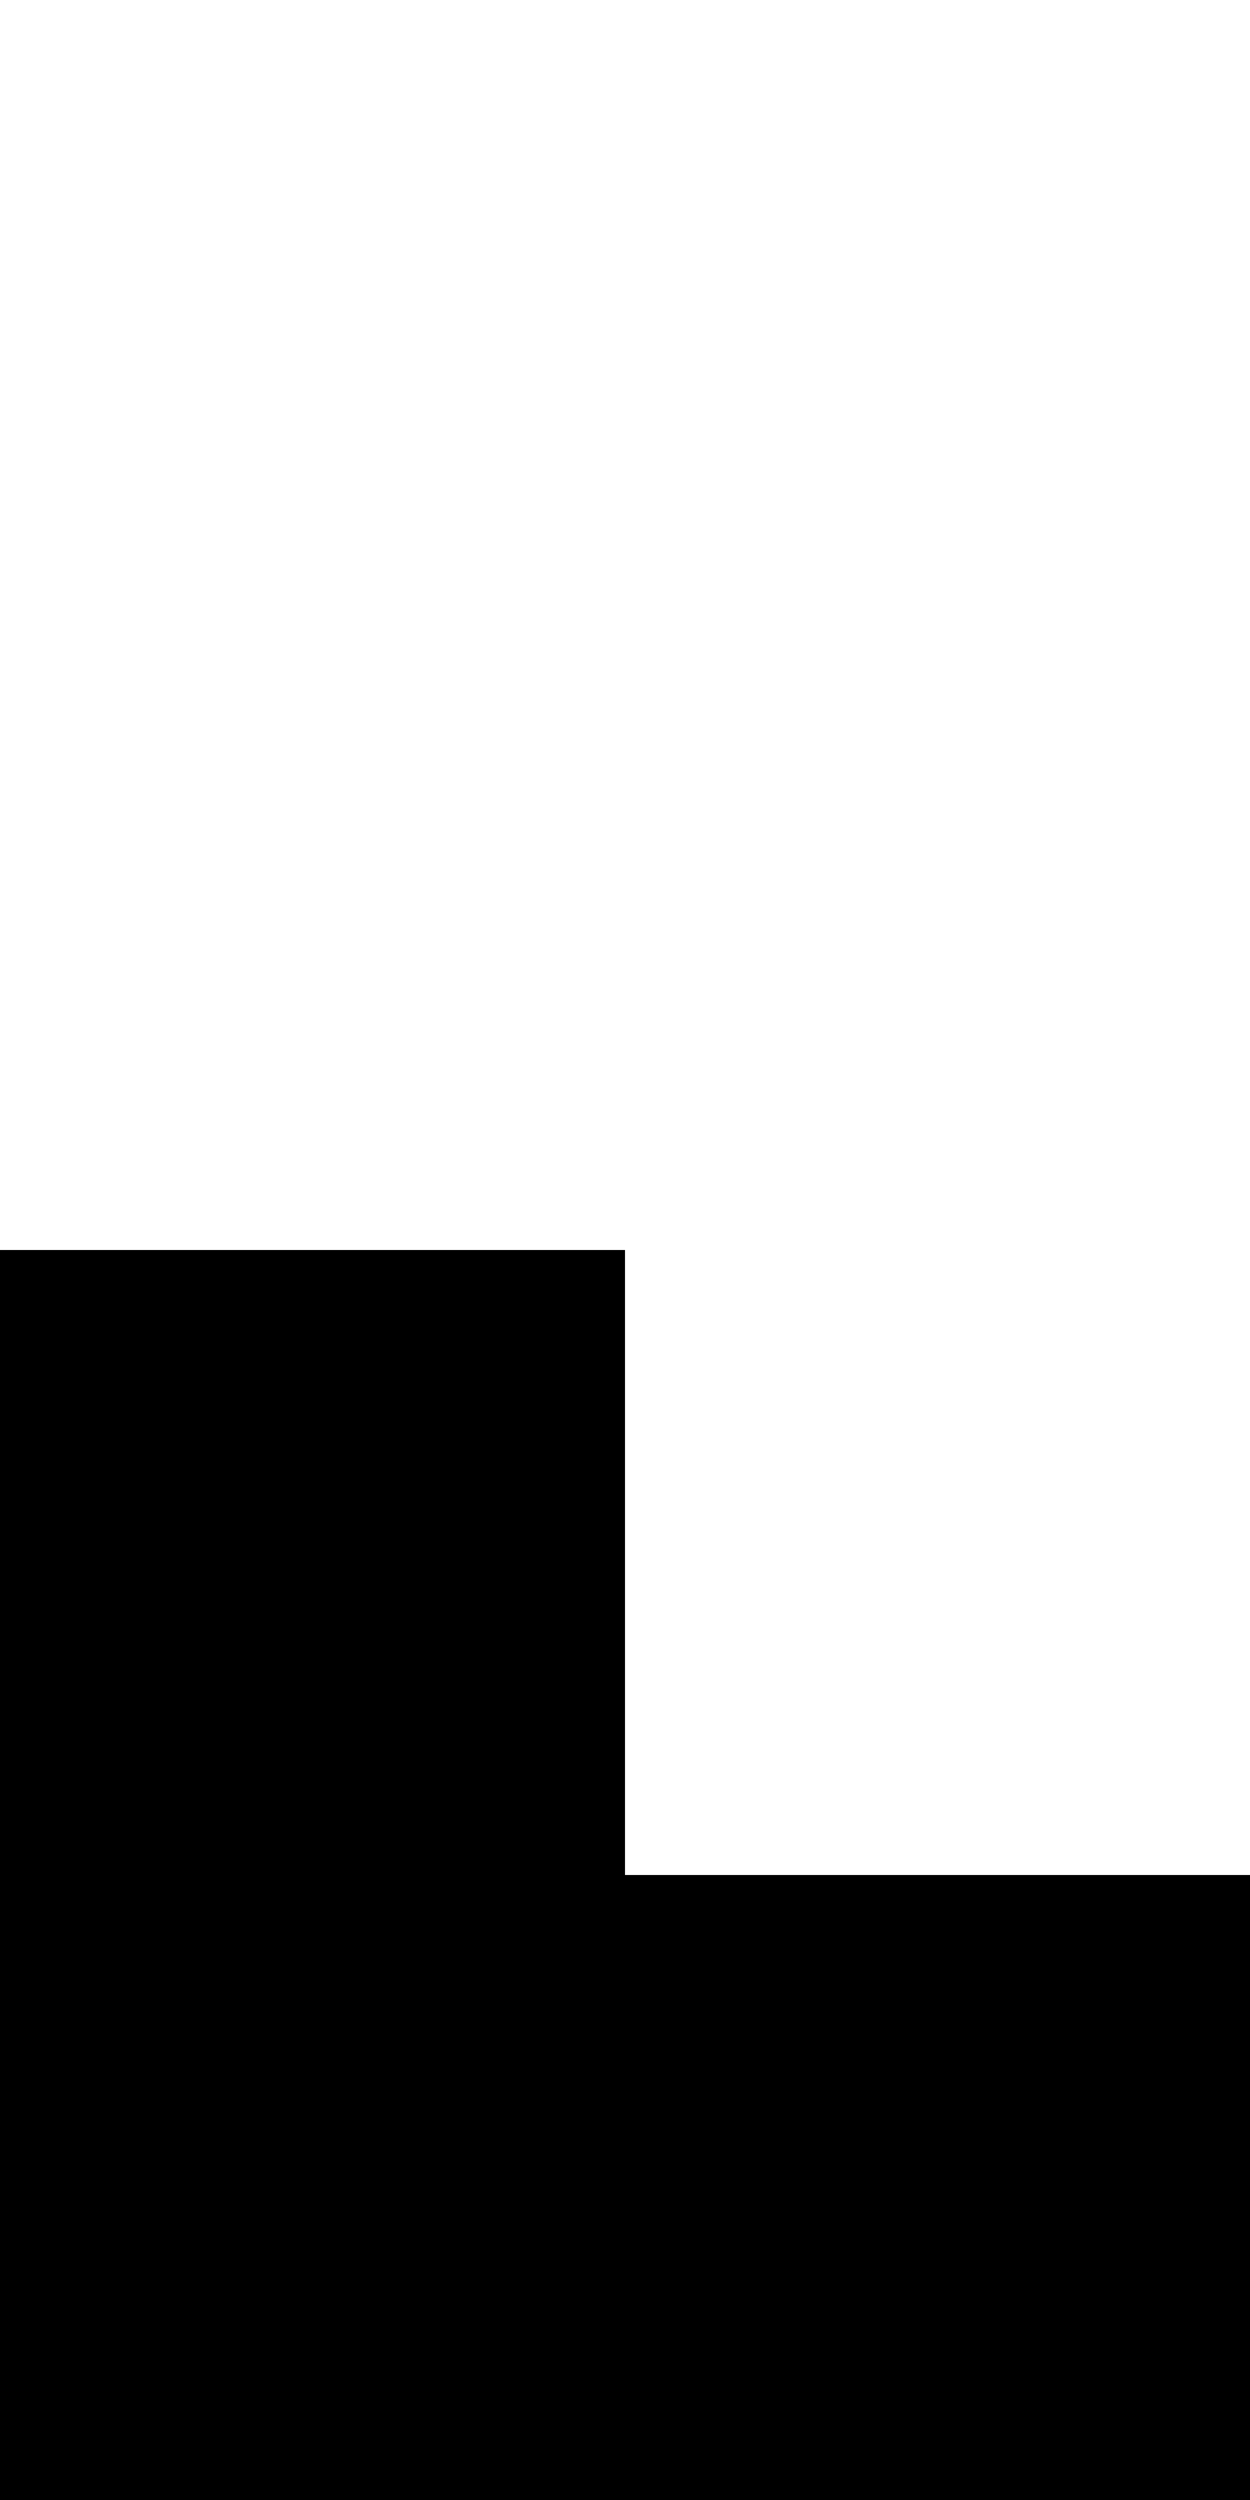 <svg width="40" height="80" viewBox="0 0 40 80" fill="none" xmlns="http://www.w3.org/2000/svg">
<rect y="40" width="20" height="20" fill="black"/>
<rect y="60" width="20" height="20" fill="black"/>
<rect x="20" y="60" width="20" height="20" fill="black"/>
</svg>
